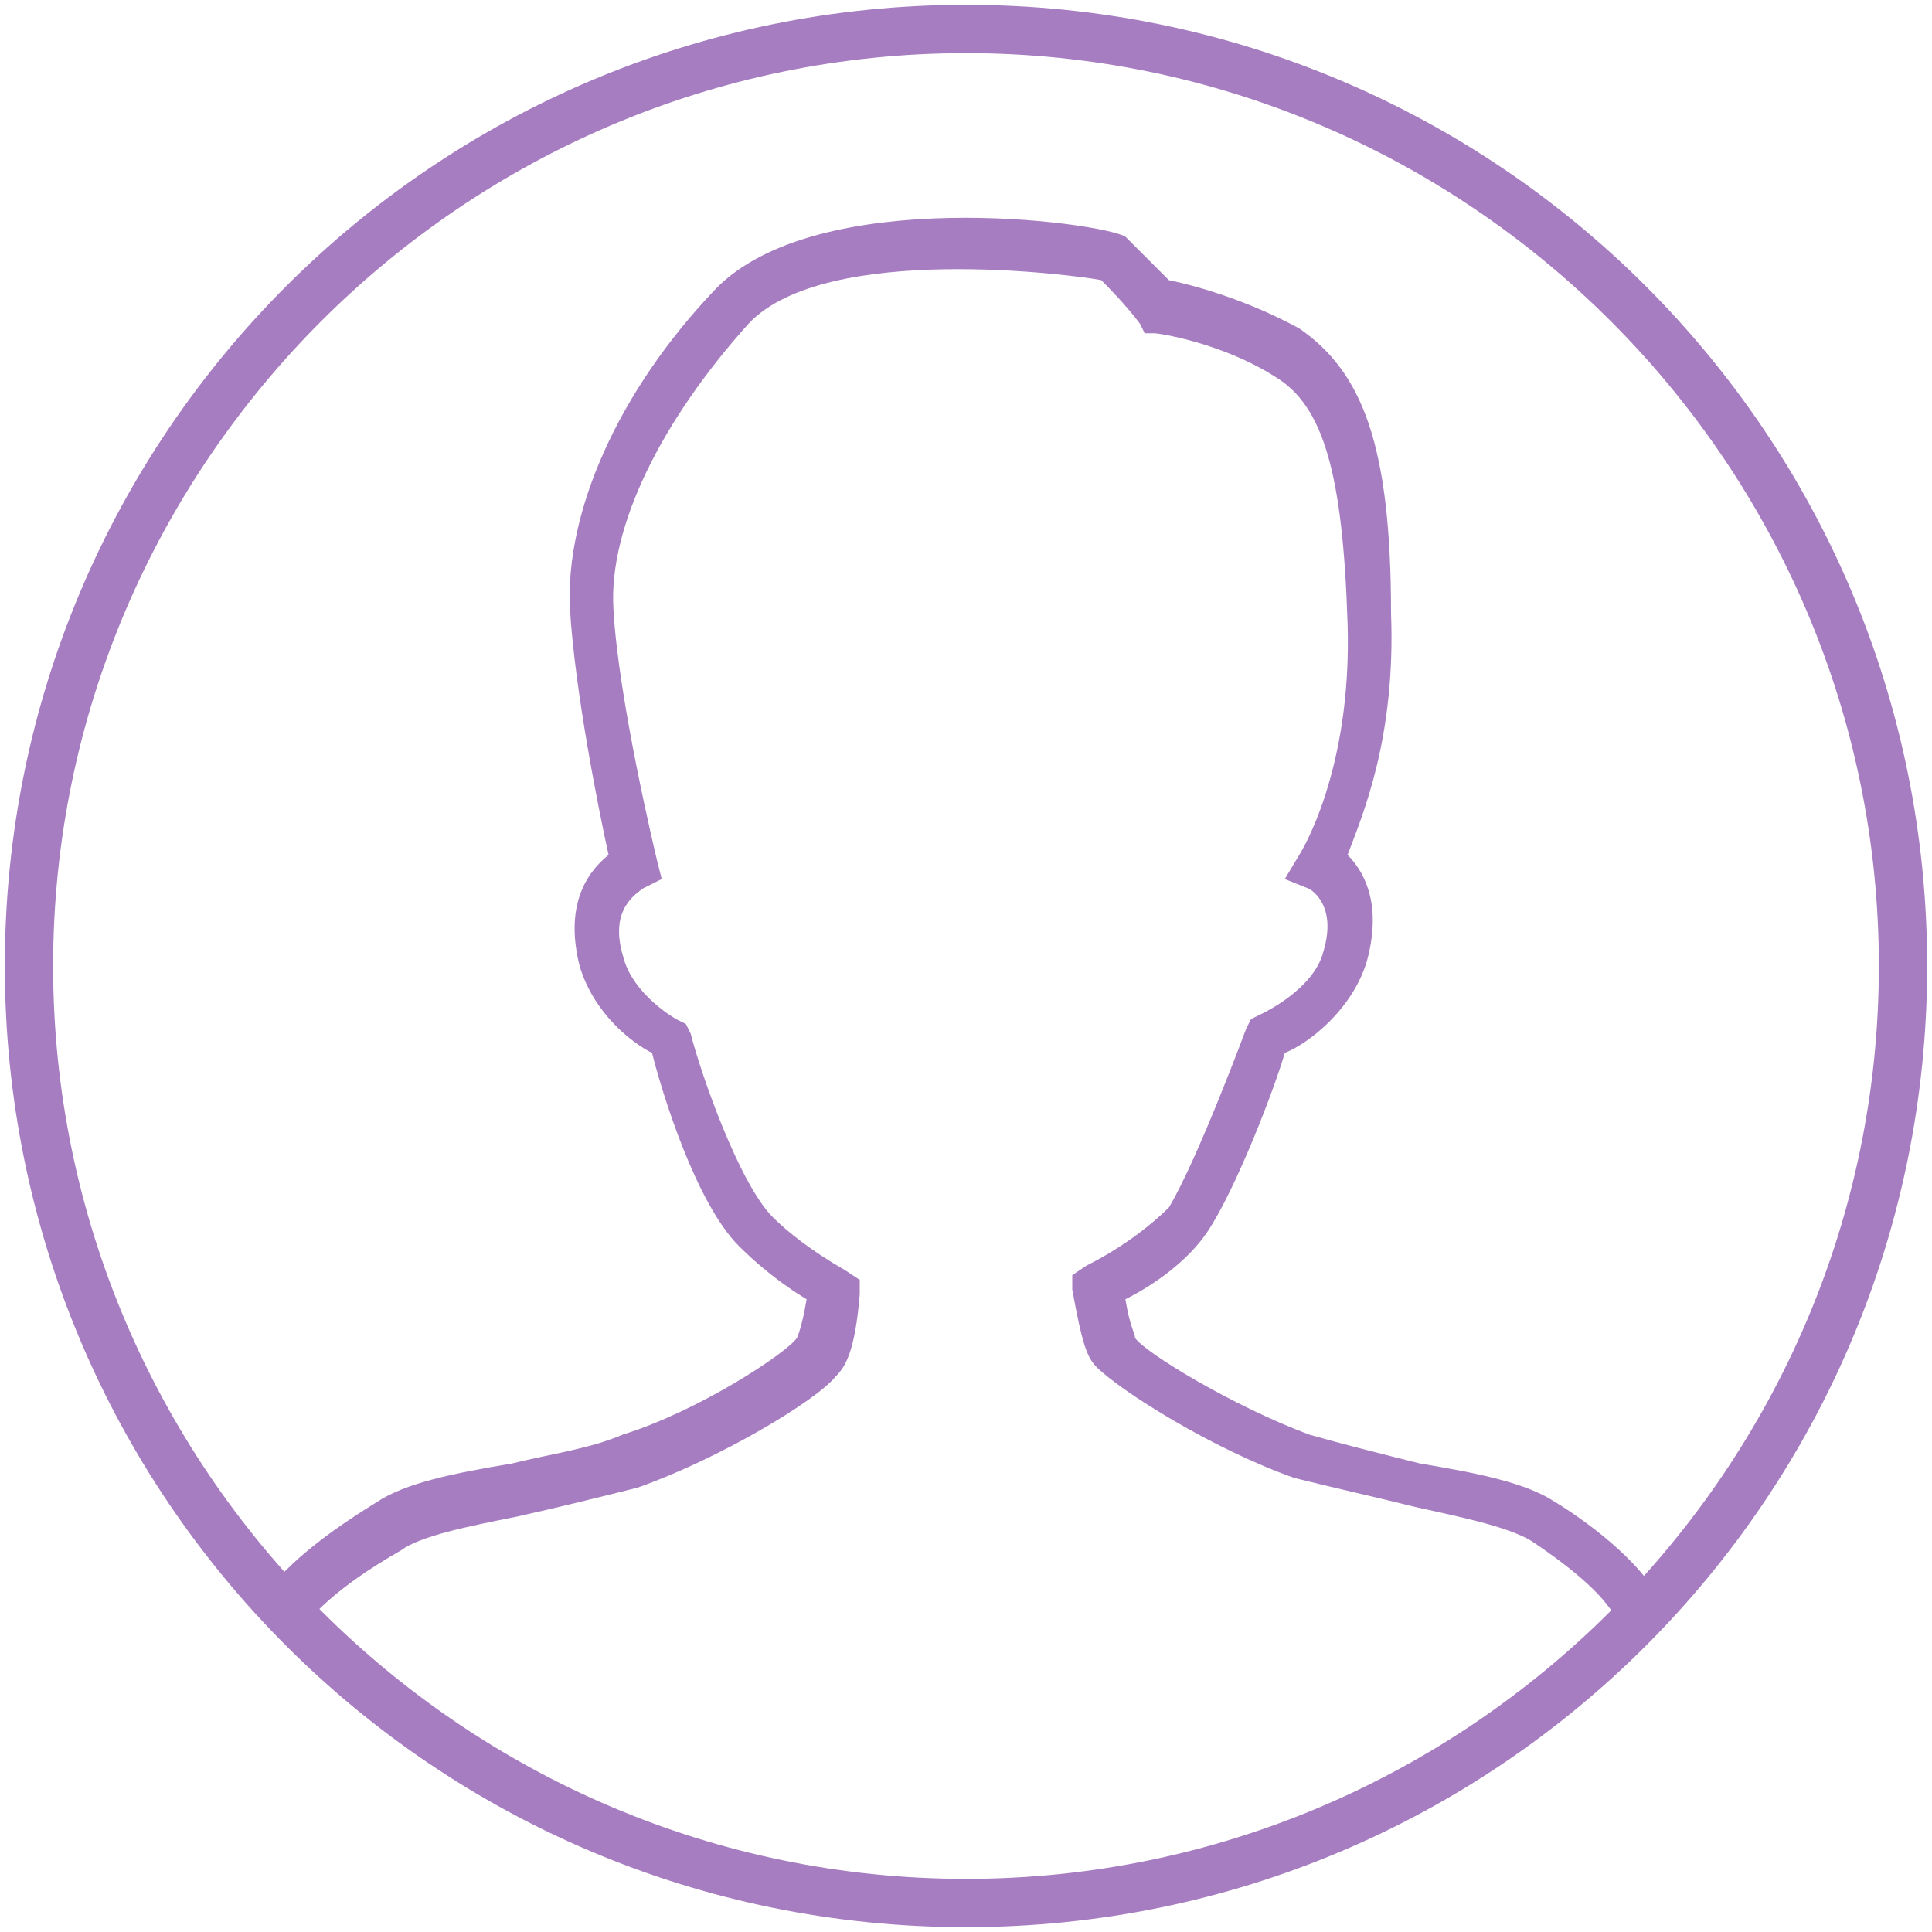 <?xml version="1.0" encoding="utf-8"?>
<!-- Generator: Adobe Illustrator 18.1.0, SVG Export Plug-In . SVG Version: 6.00 Build 0)  -->
<!DOCTYPE svg PUBLIC "-//W3C//DTD SVG 1.1//EN" "http://www.w3.org/Graphics/SVG/1.1/DTD/svg11.dtd">
<svg version="1.1" id="レイヤー_1" xmlns="http://www.w3.org/2000/svg" xmlns:xlink="http://www.w3.org/1999/xlink" x="0px"
	 y="0px" viewBox="0 0 40 40" enable-background="new 0 0 40 40" xml:space="preserve">
<path fill="#A77DC2" d="M20,39.9C9,39.9,0.1,31,0.1,20S9,0.1,20,0.1C31,0.1,39.9,9,39.9,20S31,39.9,20,39.9z M20,1.1
	C9.6,1.1,1.1,9.6,1.1,20c0,10.4,8.5,18.9,18.9,18.9S38.9,30.4,38.9,20C38.9,9.6,30.4,1.1,20,1.1z"/>
<path fill="#A77DC2" d="M6.2,33.8l-0.9-0.5c0.4-0.7,1.2-1.4,2.5-2.2c0.6-0.4,1.6-0.6,2.8-0.8c0.8-0.2,1.6-0.3,2.3-0.6
	c1.6-0.5,3.4-1.7,3.6-2c0,0,0,0,0,0c0,0,0.1-0.2,0.2-0.8c-0.5-0.3-1-0.7-1.4-1.1c-0.9-0.9-1.6-3.2-1.8-4c-0.4-0.2-1.2-0.8-1.5-1.8
	c-0.3-1.2,0.1-1.9,0.6-2.3c-0.2-0.9-0.7-3.4-0.8-5.1c-0.1-2,1-4.5,3-6.6c2.1-2.2,8-1.4,8.5-1.1c0.2,0.2,0.6,0.6,0.9,0.9
	c0.5,0.1,1.6,0.4,2.7,1c1.3,0.9,1.9,2.4,1.9,5.9c0.1,2.6-0.6,4.2-0.9,5c0.4,0.4,0.7,1.1,0.4,2.2c-0.3,1-1.2,1.7-1.7,1.9
	c-0.2,0.7-1,2.8-1.6,3.7c-0.4,0.6-1.1,1.1-1.7,1.4c0.1,0.6,0.2,0.7,0.2,0.8c0.2,0.3,2,1.4,3.6,2c0.7,0.2,1.5,0.4,2.3,0.6
	c1.2,0.2,2.2,0.4,2.8,0.8c0.5,0.3,1.8,1.2,2.2,2.1l-0.9,0.4c-0.2-0.5-0.9-1.1-1.8-1.7c-0.5-0.3-1.5-0.5-2.4-0.7
	c-0.8-0.2-1.7-0.4-2.5-0.6c-1.7-0.6-3.6-1.8-4.1-2.3c-0.2-0.2-0.3-0.5-0.5-1.6l0-0.3l0.3-0.2c0.8-0.4,1.4-0.9,1.7-1.2
	c0.6-1,1.6-3.7,1.6-3.7l0.1-0.2l0.2-0.1c0,0,1.1-0.5,1.3-1.3c0.3-1-0.3-1.3-0.3-1.3l-0.5-0.2l0.3-0.5c0,0,1.1-1.7,1-4.8
	c-0.1-3.1-0.5-4.5-1.5-5.1c-1.1-0.7-2.4-0.9-2.5-0.9l-0.2,0l-0.1-0.2c-0.3-0.4-0.7-0.8-0.8-0.9c-0.5-0.1-5.7-0.8-7.3,0.9
	c-1.8,2-2.9,4.2-2.8,5.9c0.1,1.9,0.9,5.2,0.9,5.2l0.1,0.4l-0.4,0.2c-0.1,0.1-0.7,0.4-0.4,1.4c0.2,0.8,1.1,1.3,1.1,1.3l0.2,0.1
	l0.1,0.2c0.2,0.8,1,3.1,1.7,3.8c0.3,0.3,0.8,0.7,1.5,1.1l0.3,0.2l0,0.3c-0.1,1.2-0.3,1.5-0.5,1.7c-0.4,0.5-2.4,1.7-4.1,2.3
	c-0.8,0.2-1.6,0.4-2.5,0.6c-1,0.2-2,0.4-2.4,0.7C6.9,32.9,6.4,33.5,6.2,33.8z"/>
</svg>
